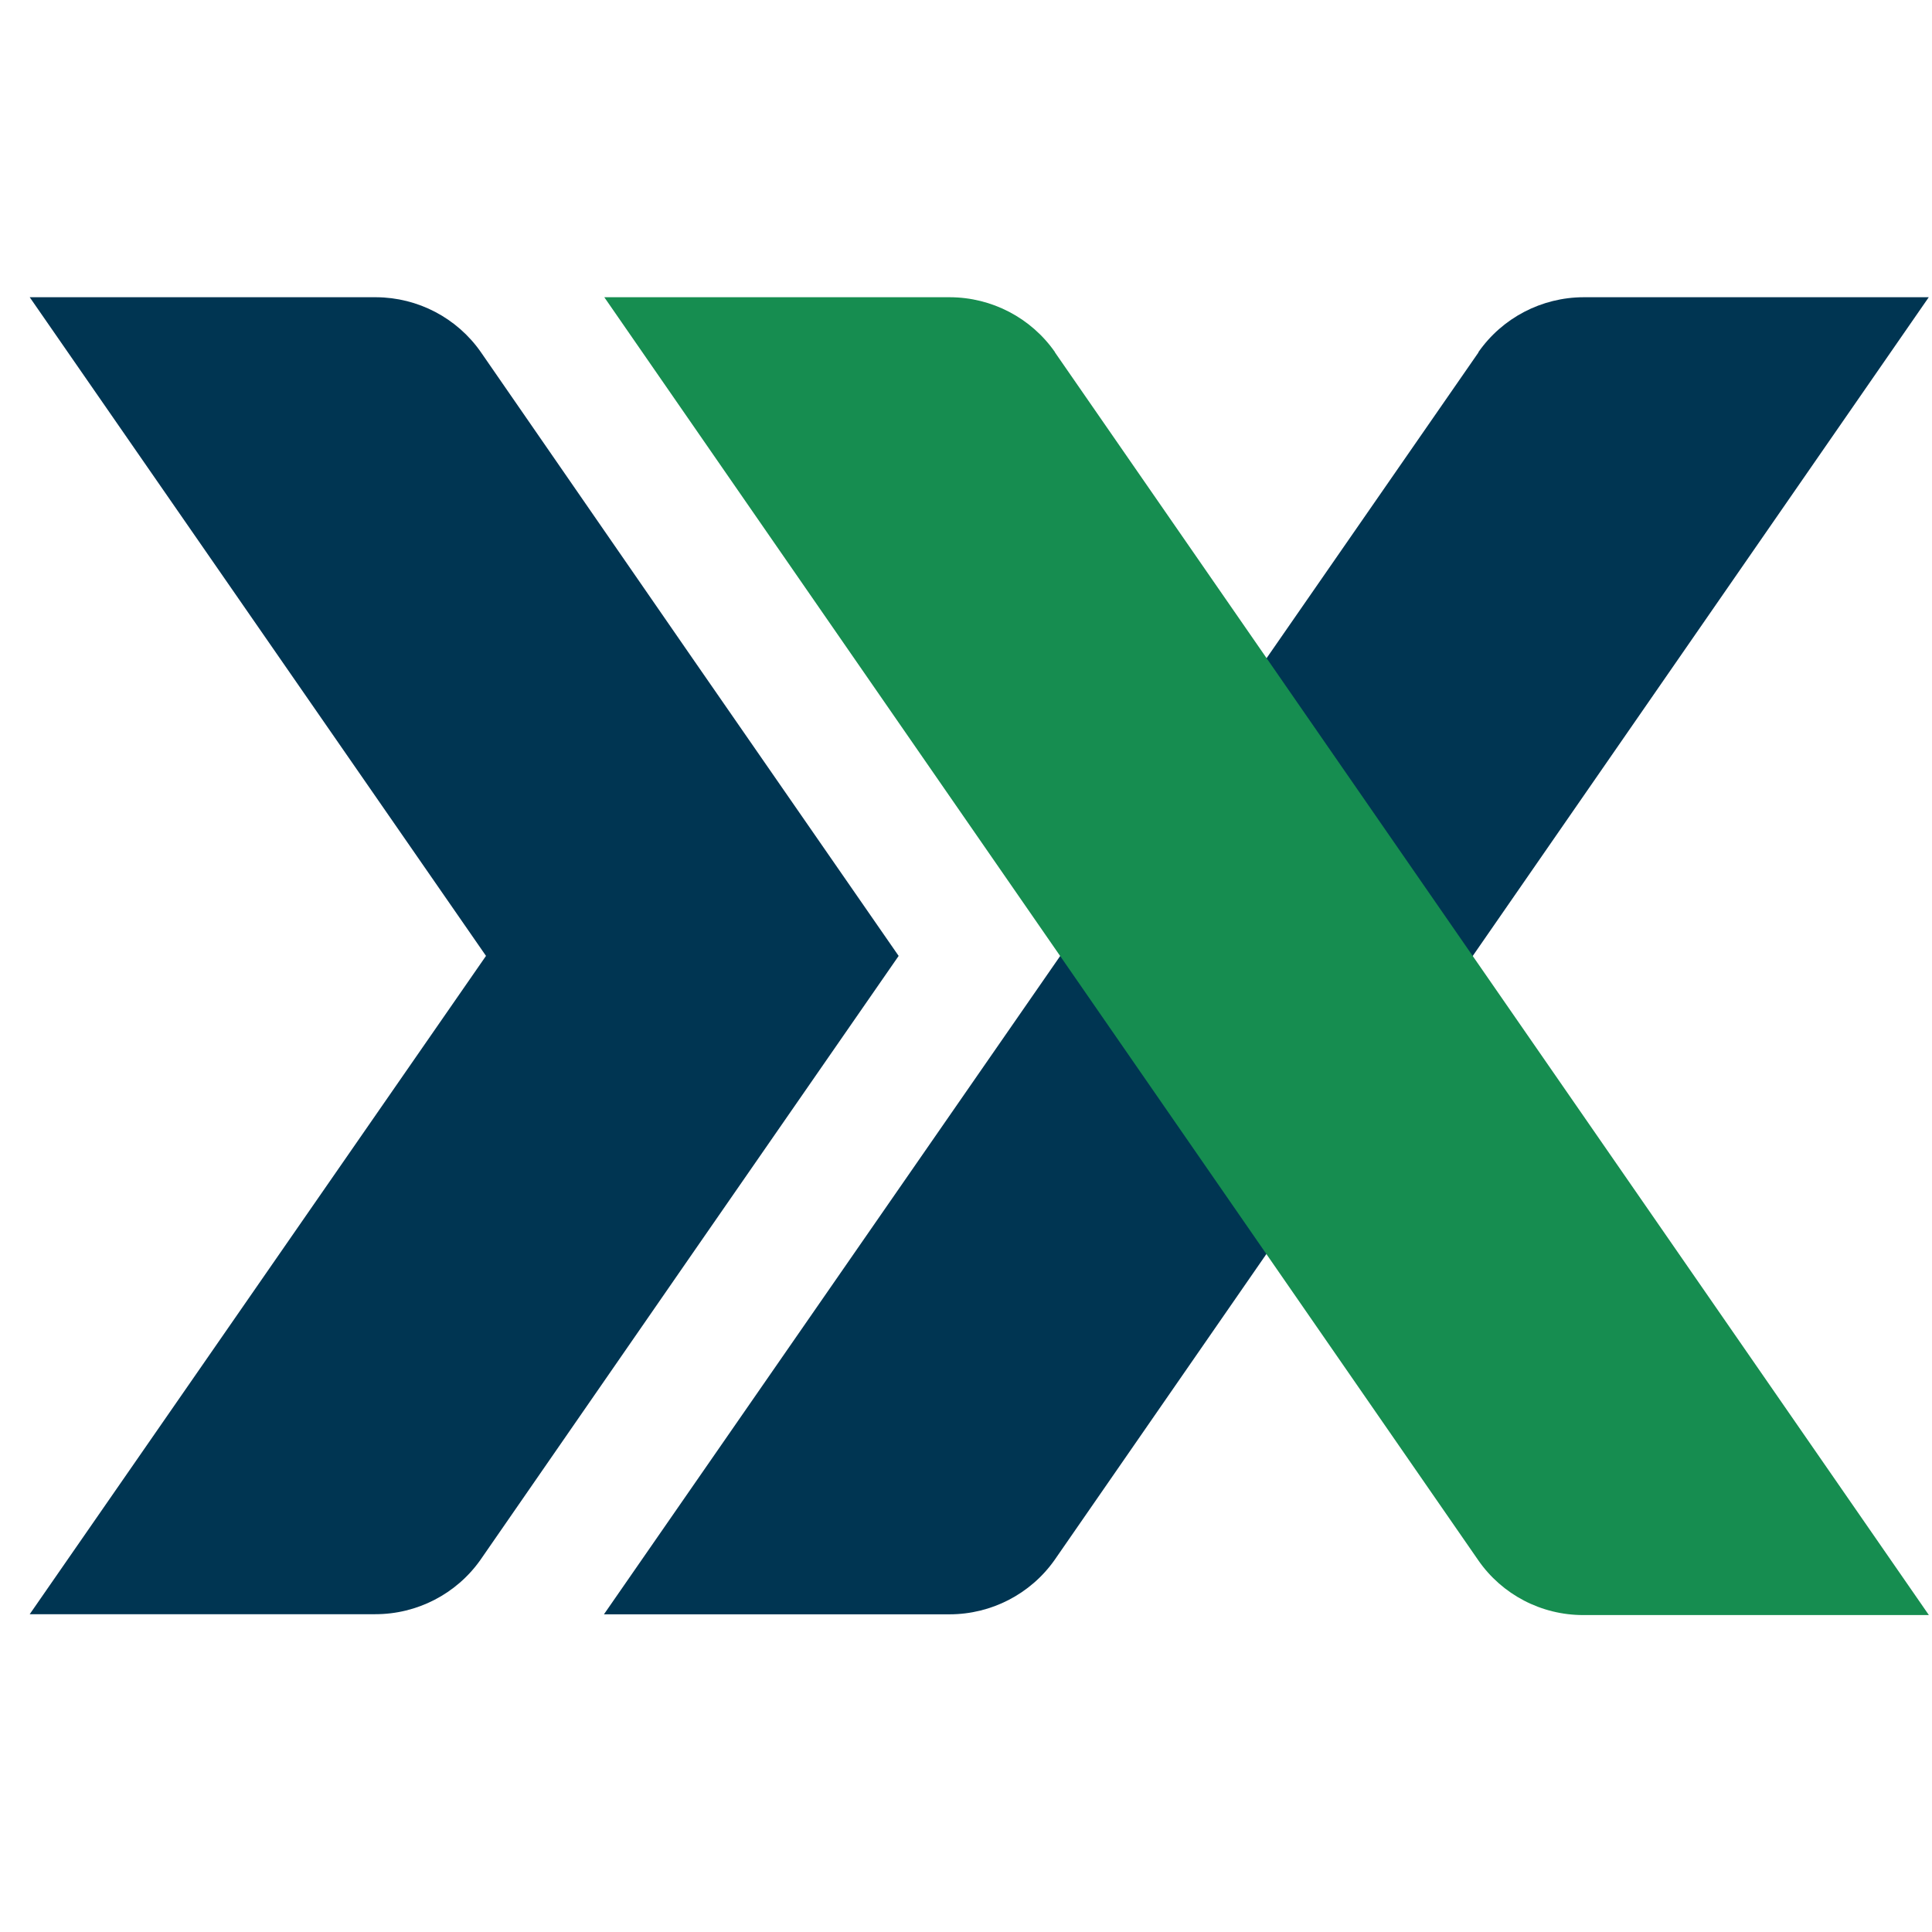 <?xml version="1.0" encoding="UTF-8"?>
<svg width="65px" height="65px" viewBox="0 0 65 65" version="1.1" xmlns="http://www.w3.org/2000/svg" xmlns:xlink="http://www.w3.org/1999/xlink">
    <!-- Generator: Sketch 54.1 (76490) - https://sketchapp.com -->
    <title>BO_Brand_header_logo</title>
    <desc>Created with Sketch.</desc>
    <g id="BO_Brand_header_logo" stroke="none" stroke-width="1" fill="none" fill-rule="evenodd">
        <g id="Group-2" transform="translate(1, 10)" fill-rule="nonzero">
            <g id="Group">
                <path d="M48.741,1.858 L19.319,44.312 L30.944,44.312 C32.352,44.312 33.672,43.63 34.48,42.484 L63.891,1.27897692e-13 L52.277,1.27897692e-13 C50.866,0.004 49.546,0.693 48.741,1.845 L48.741,1.858 Z M2.91322522e-13,44.308 L11.625,44.308 C13.033,44.309 14.352,43.628 15.161,42.484 L22.288,32.185 L29.234,22.161 L22.292,12.14 L15.174,1.841 C14.373,0.695 13.06,0.008 11.656,1.27897692e-13 L2.91322522e-13,1.27897692e-13 L15.351,22.16 L2.91322522e-13,44.308 Z" id="Shape" fill="#003552"></path>
                <path d="M34.492,1.854 L63.895,44.337 L52.269,44.337 C50.857,44.339 49.534,43.649 48.734,42.492 L19.331,1.17239551e-13 L30.956,1.17239551e-13 C32.368,0.004 33.688,0.693 34.492,1.845" id="Path" fill="#168D50"></path>
            </g>
        </g>
    </g>
</svg>